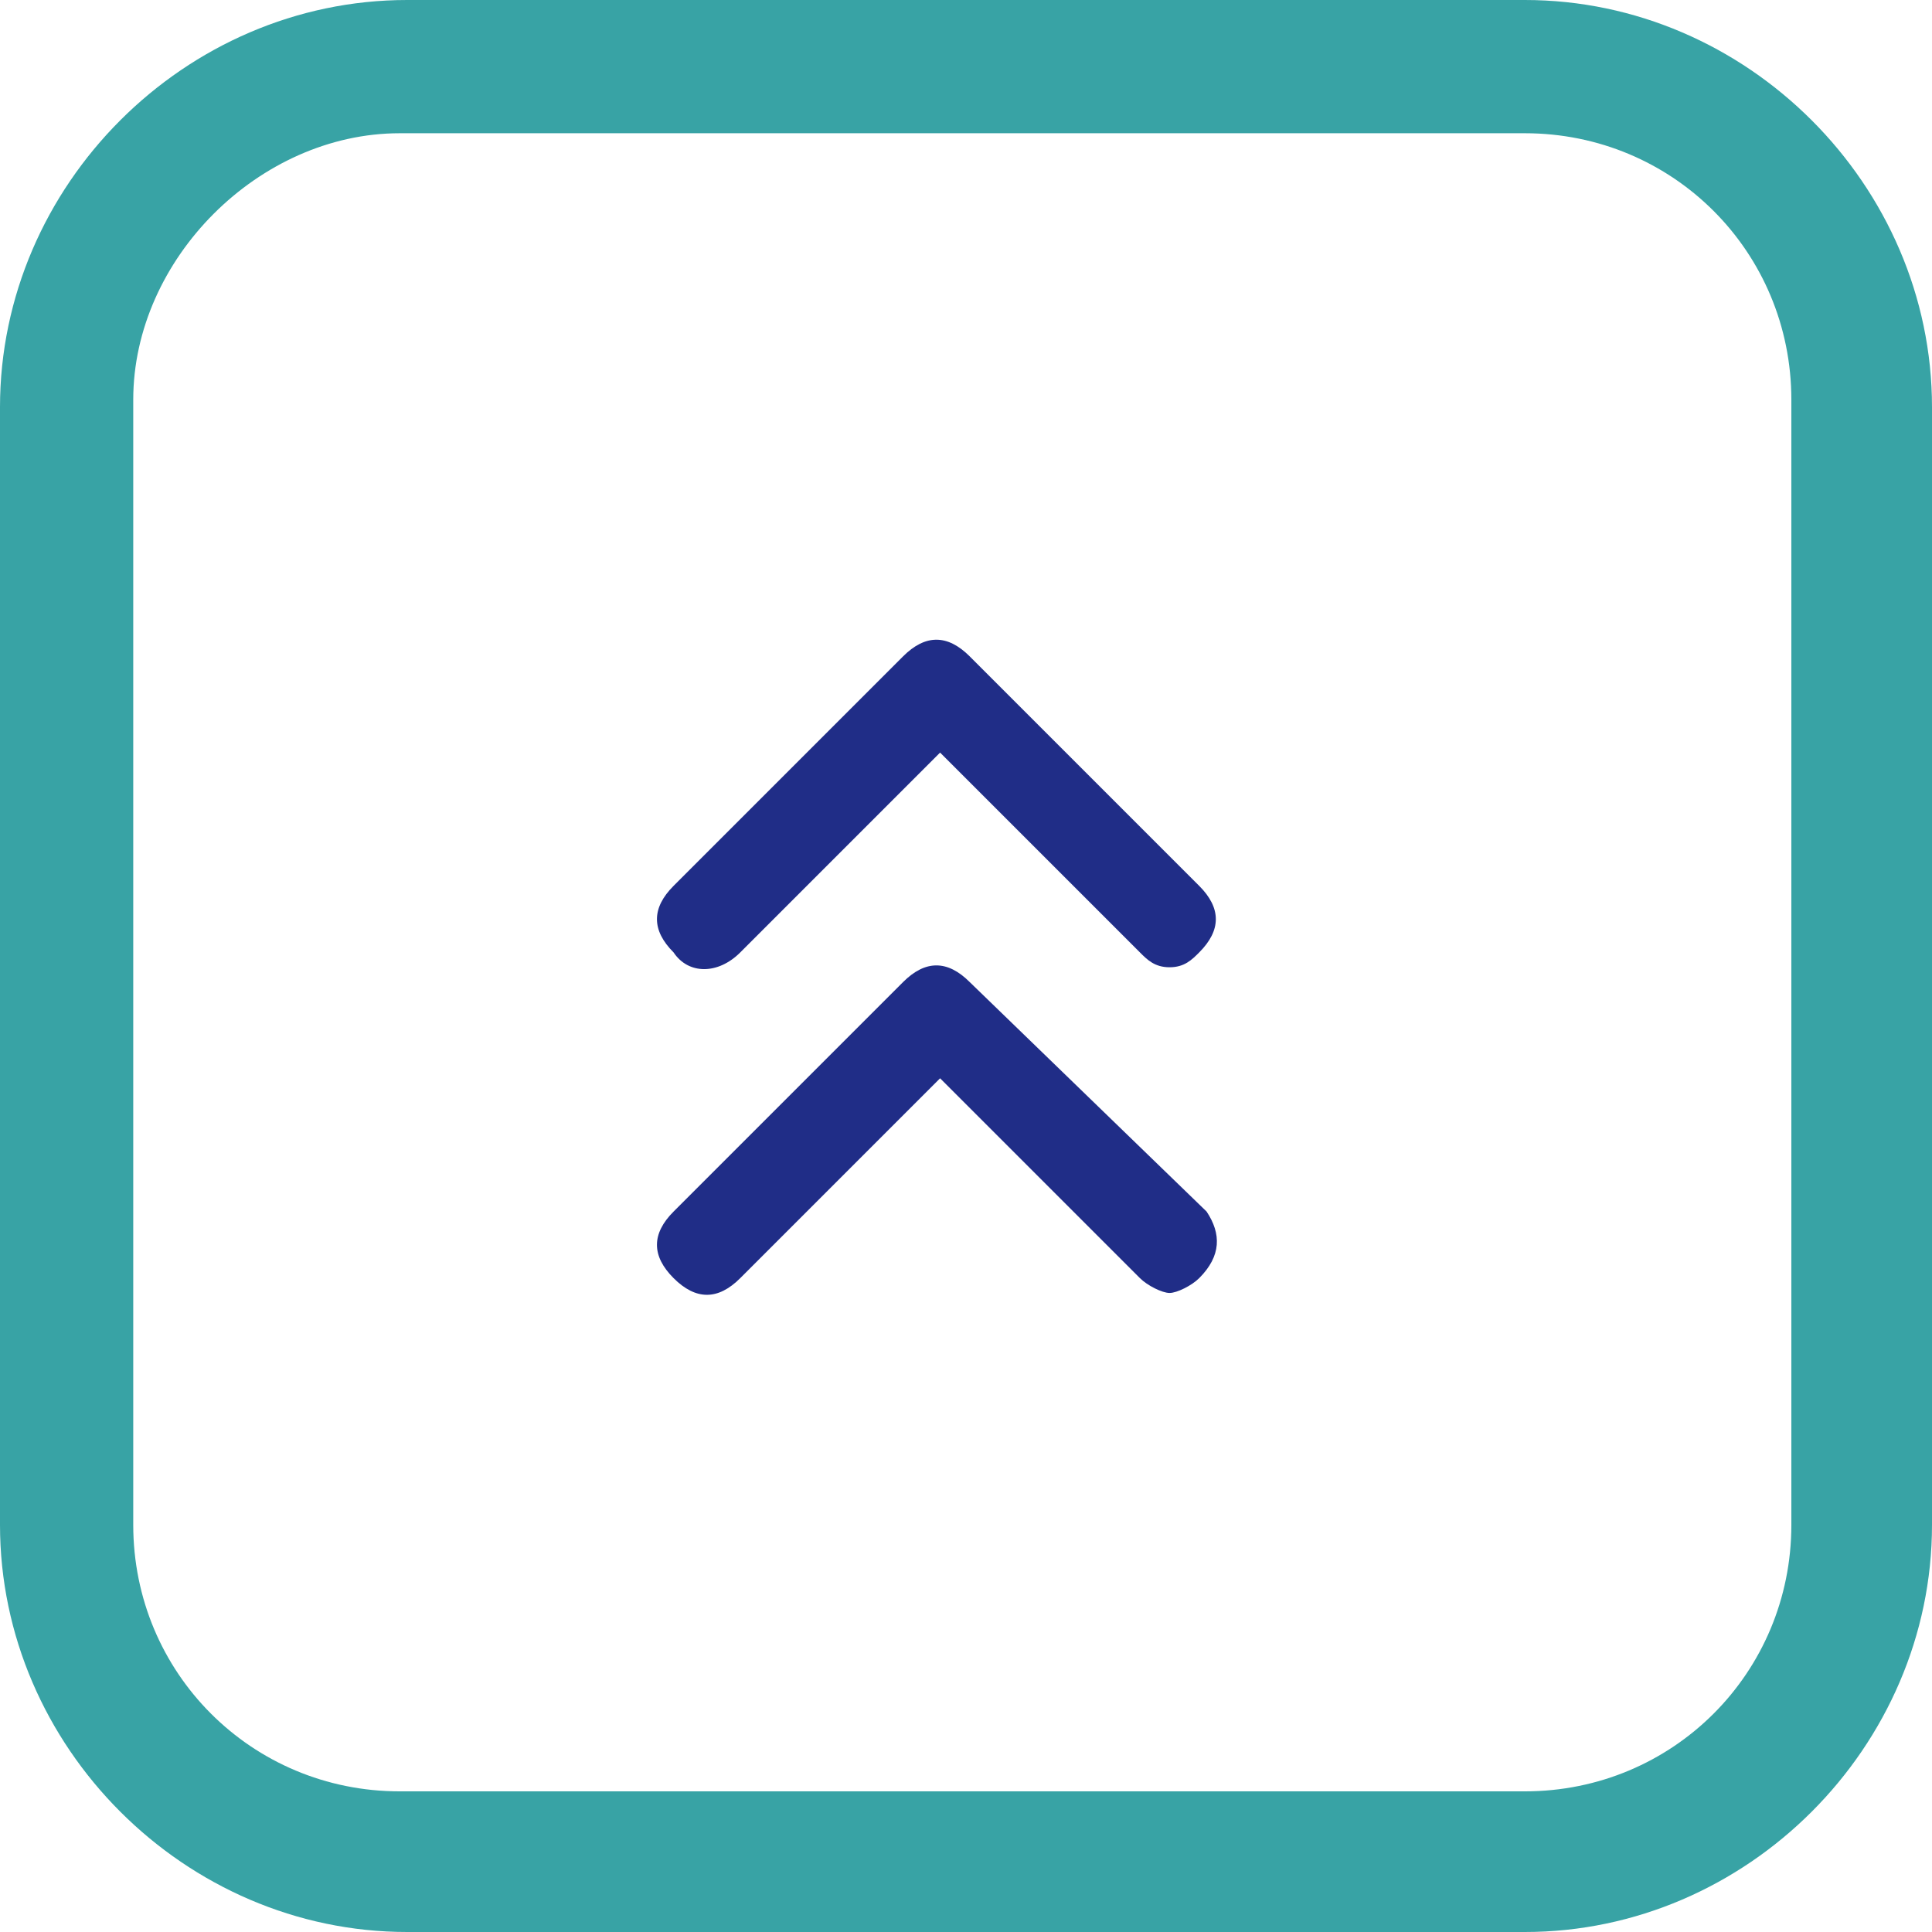 <?xml version="1.0" encoding="utf-8"?>
<!-- Generator: Adobe Illustrator 25.1.0, SVG Export Plug-In . SVG Version: 6.00 Build 0)  -->
<svg version="1.1" id="Layer_1" xmlns="http://www.w3.org/2000/svg" xmlns:xlink="http://www.w3.org/1999/xlink" x="0px" y="0px"
	 viewBox="0 0 26.1 26.1" style="enable-background:new 0 0 26.1 26.1;" xml:space="preserve">
<style type="text/css">
	.st0{fill:#38A3A5;}
	.st1{fill:#202D87;}
</style>
<g id="_x31_.0-Product-_x2013_-Overview-_x28_Parent-page_x29_-" transform="translate(-150, -1930)">
	<g id="_x30_3-Page-Content-_x2F_-Feature-Tab" transform="translate(0, 1592)">
		<g id="_x30_1-Component-_x2F_-Icon-_x2F_-Cog-_x2F_-Box" transform="translate(150, 338)">
			<path id="Rectangle" class="st0" d="M20.6,0H5.5C2.5,0,0,2.5,0,5.5v15.1c0,3,2.5,5.5,5.5,5.5h15.1c3,0,5.5-2.5,5.5-5.5V5.5
				C26.1,2.5,23.6,0,20.6,0z M5.4,1.8h15.2c2,0,3.6,1.6,3.6,3.6v15.2c0,2-1.6,3.6-3.6,3.6H5.4c-2,0-3.6-1.6-3.6-3.6V5.4
				C1.8,3.5,3.5,1.8,5.4,1.8z"/>
			<g id="_x30_1-Component-_x2F_-Icon-_x2F_-Cog" transform="translate(23.5, 23.067)">
				<g id="Mask">
					<path id="path-1_1_" class="st1" d="M-14.4-10.2c-0.3-0.3-0.3-0.6,0-0.9l3.1-3.1c0.3-0.3,0.6-0.3,0.9,0l3.1,3.1
						c0.3,0.3,0.3,0.6,0,0.9C-7.4-10.1-7.5-10-7.7-10s-0.3-0.1-0.4-0.2l-2.7-2.7l-2.7,2.7C-13.8-9.9-14.2-9.9-14.4-10.2z M-10.4-9.8
						c-0.3-0.3-0.6-0.3-0.9,0l-3.1,3.1c-0.3,0.3-0.3,0.6,0,0.9c0.3,0.3,0.6,0.3,0.9,0l2.7-2.7l2.7,2.7C-8-5.7-7.8-5.6-7.7-5.6
						c0.1,0,0.3-0.1,0.4-0.2C-7-6.1-7-6.4-7.2-6.7L-10.4-9.8z"/>
				</g>
			</g>
		</g>
	</g>
</g>
</svg>
